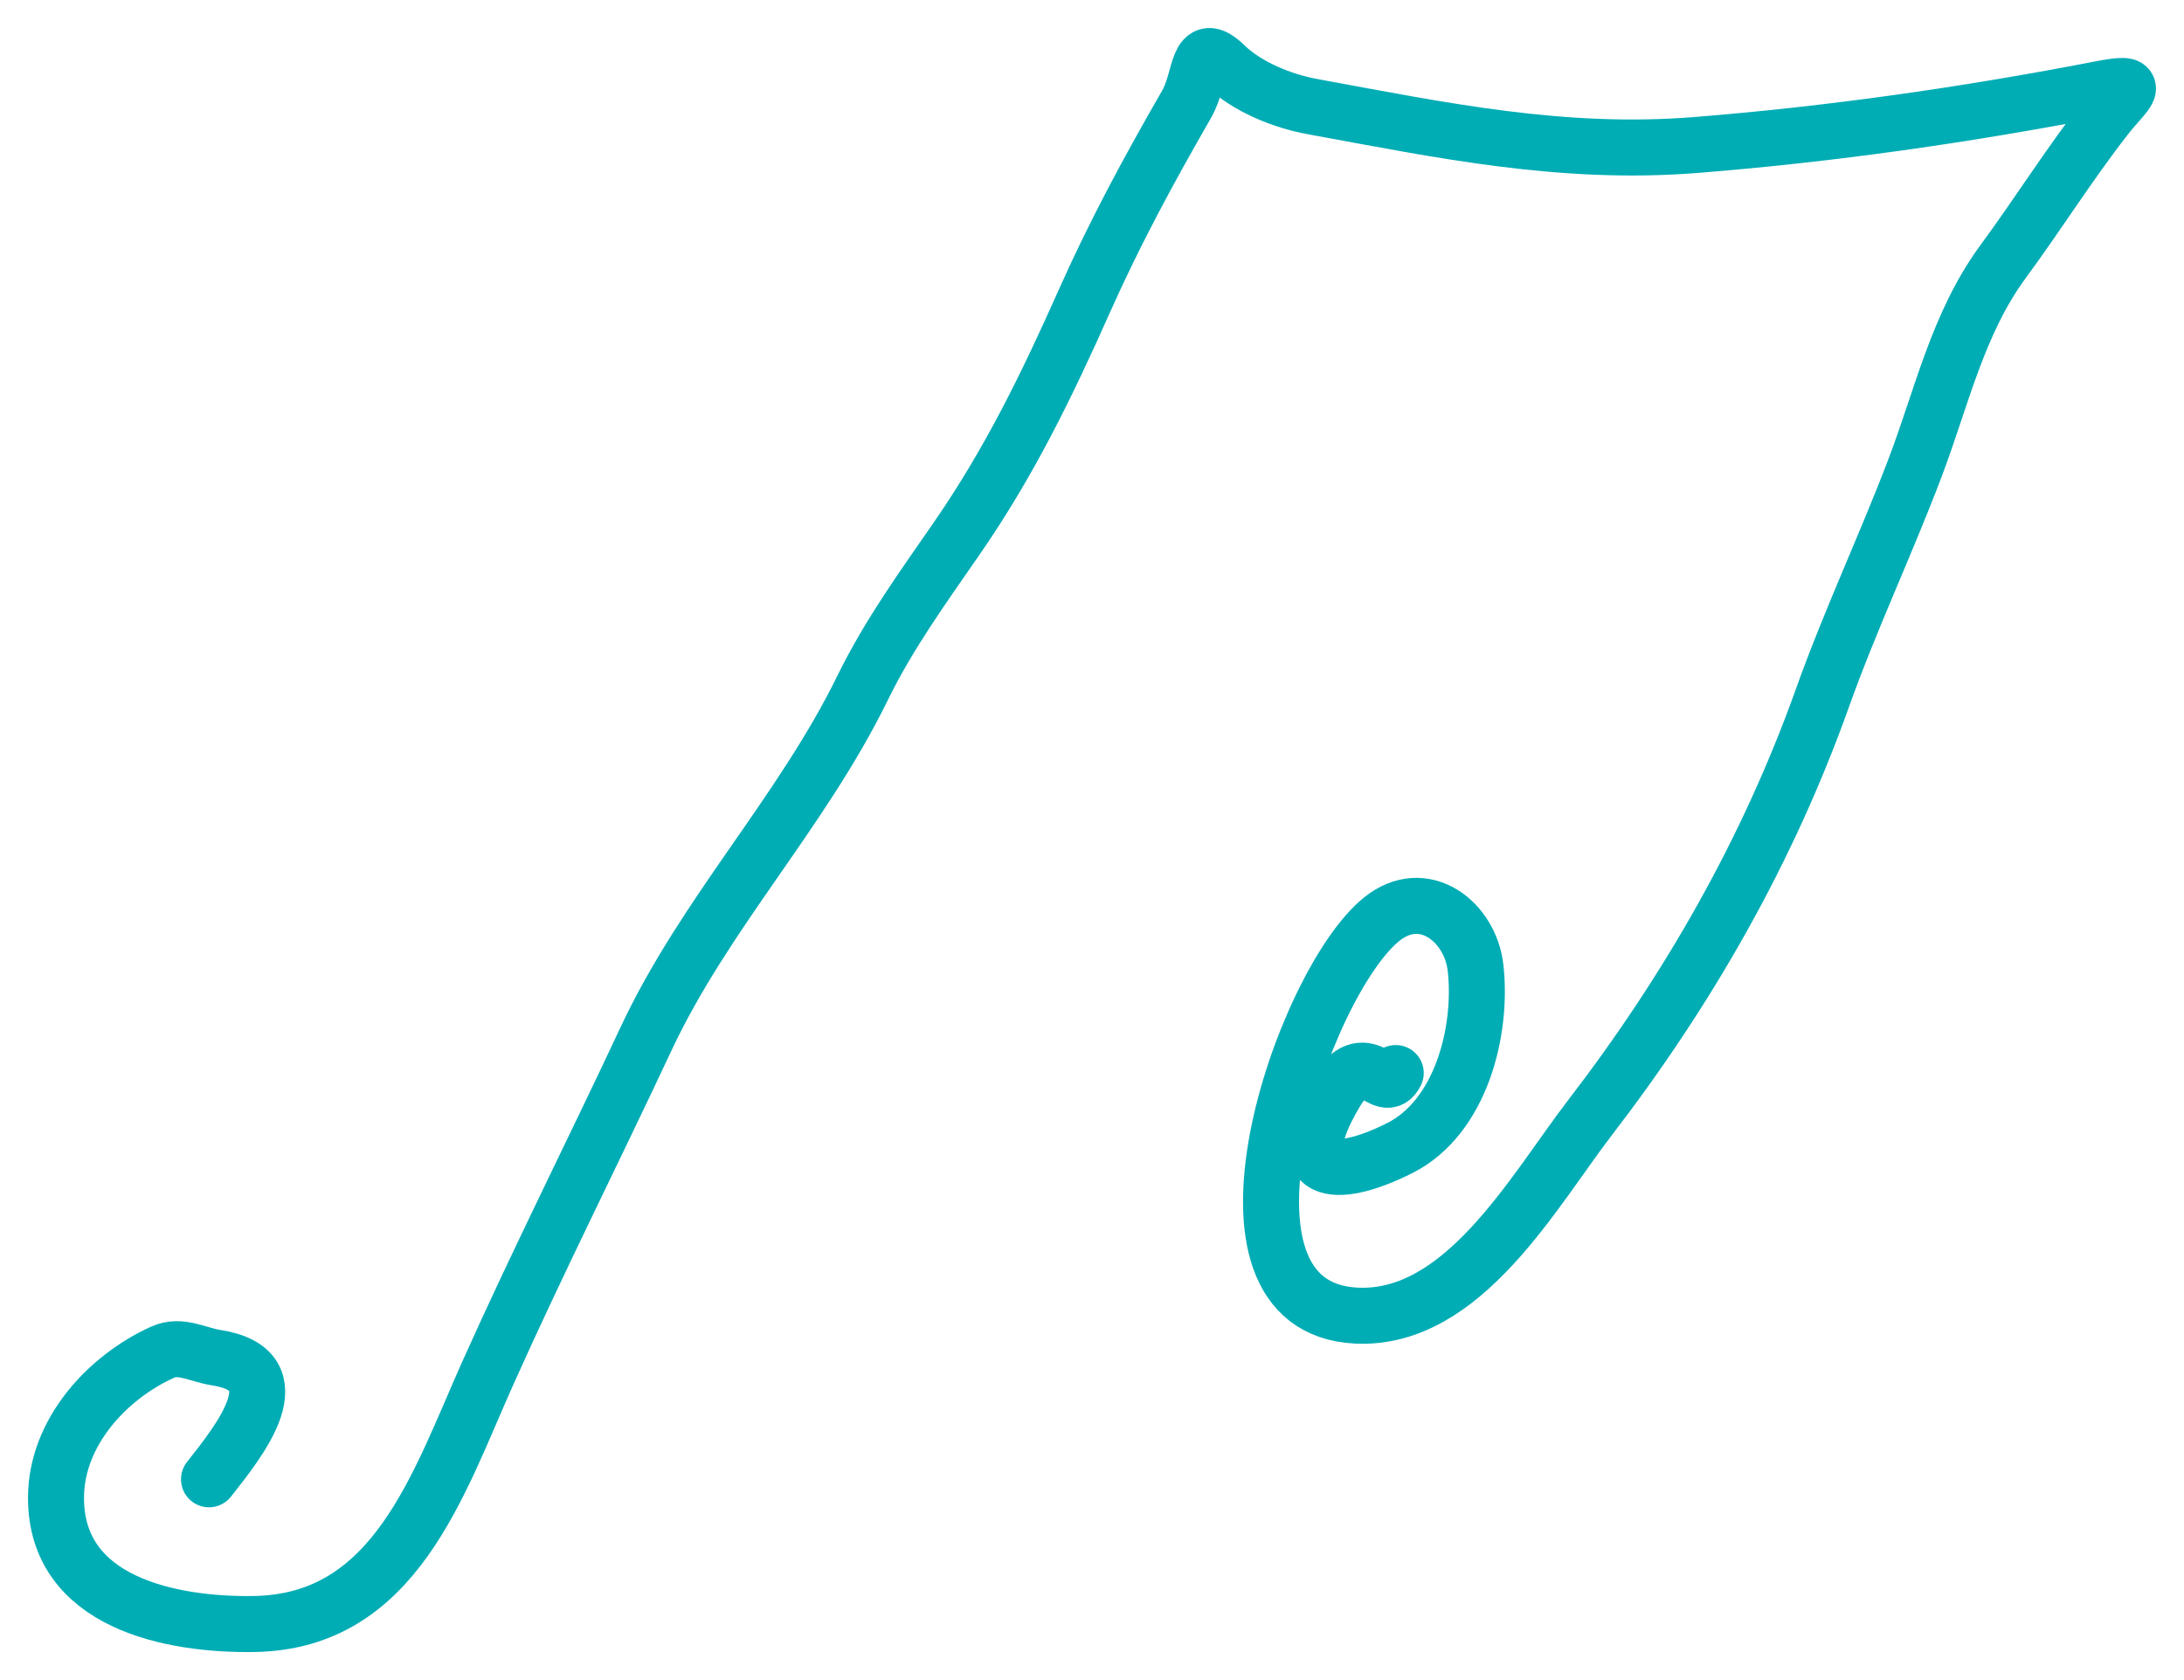 <svg width="39" height="30" viewBox="0 0 39 30" fill="none" xmlns="http://www.w3.org/2000/svg">
<path d="M3.732 26.415C4.27 25.731 5.3 24.466 3.856 24.242C3.529 24.192 3.224 24 2.904 24.145C1.917 24.592 1 25.577 1 26.748C1 28.618 3.051 29.023 4.541 28.999C7.055 28.958 7.82 26.509 8.708 24.525C9.605 22.521 10.601 20.549 11.532 18.559C12.585 16.308 14.312 14.514 15.404 12.283C15.872 11.326 16.484 10.484 17.087 9.611C18.023 8.256 18.69 6.889 19.359 5.386C19.908 4.154 20.517 3.028 21.189 1.862C21.461 1.39 21.359 0.667 21.879 1.172C22.274 1.554 22.902 1.806 23.434 1.903C25.757 2.329 27.893 2.779 30.286 2.589C32.706 2.396 35.124 2.05 37.507 1.588C38.316 1.432 37.971 1.62 37.589 2.112C36.942 2.945 36.389 3.829 35.768 4.673C34.959 5.774 34.674 7.101 34.195 8.36C33.669 9.744 33.042 11.066 32.54 12.473C31.568 15.192 30.15 17.671 28.396 19.953C27.379 21.276 26.124 23.585 24.22 23.492C21.274 23.347 23.264 17.549 24.671 16.415C25.428 15.804 26.257 16.461 26.349 17.281C26.477 18.407 26.09 19.949 24.997 20.5C23.844 21.08 22.96 21.011 23.848 19.513C24.384 18.607 24.704 19.604 24.924 19.161" stroke="#00ADB5" stroke-linecap="round" stroke-linejoin="round"/>
</svg>
